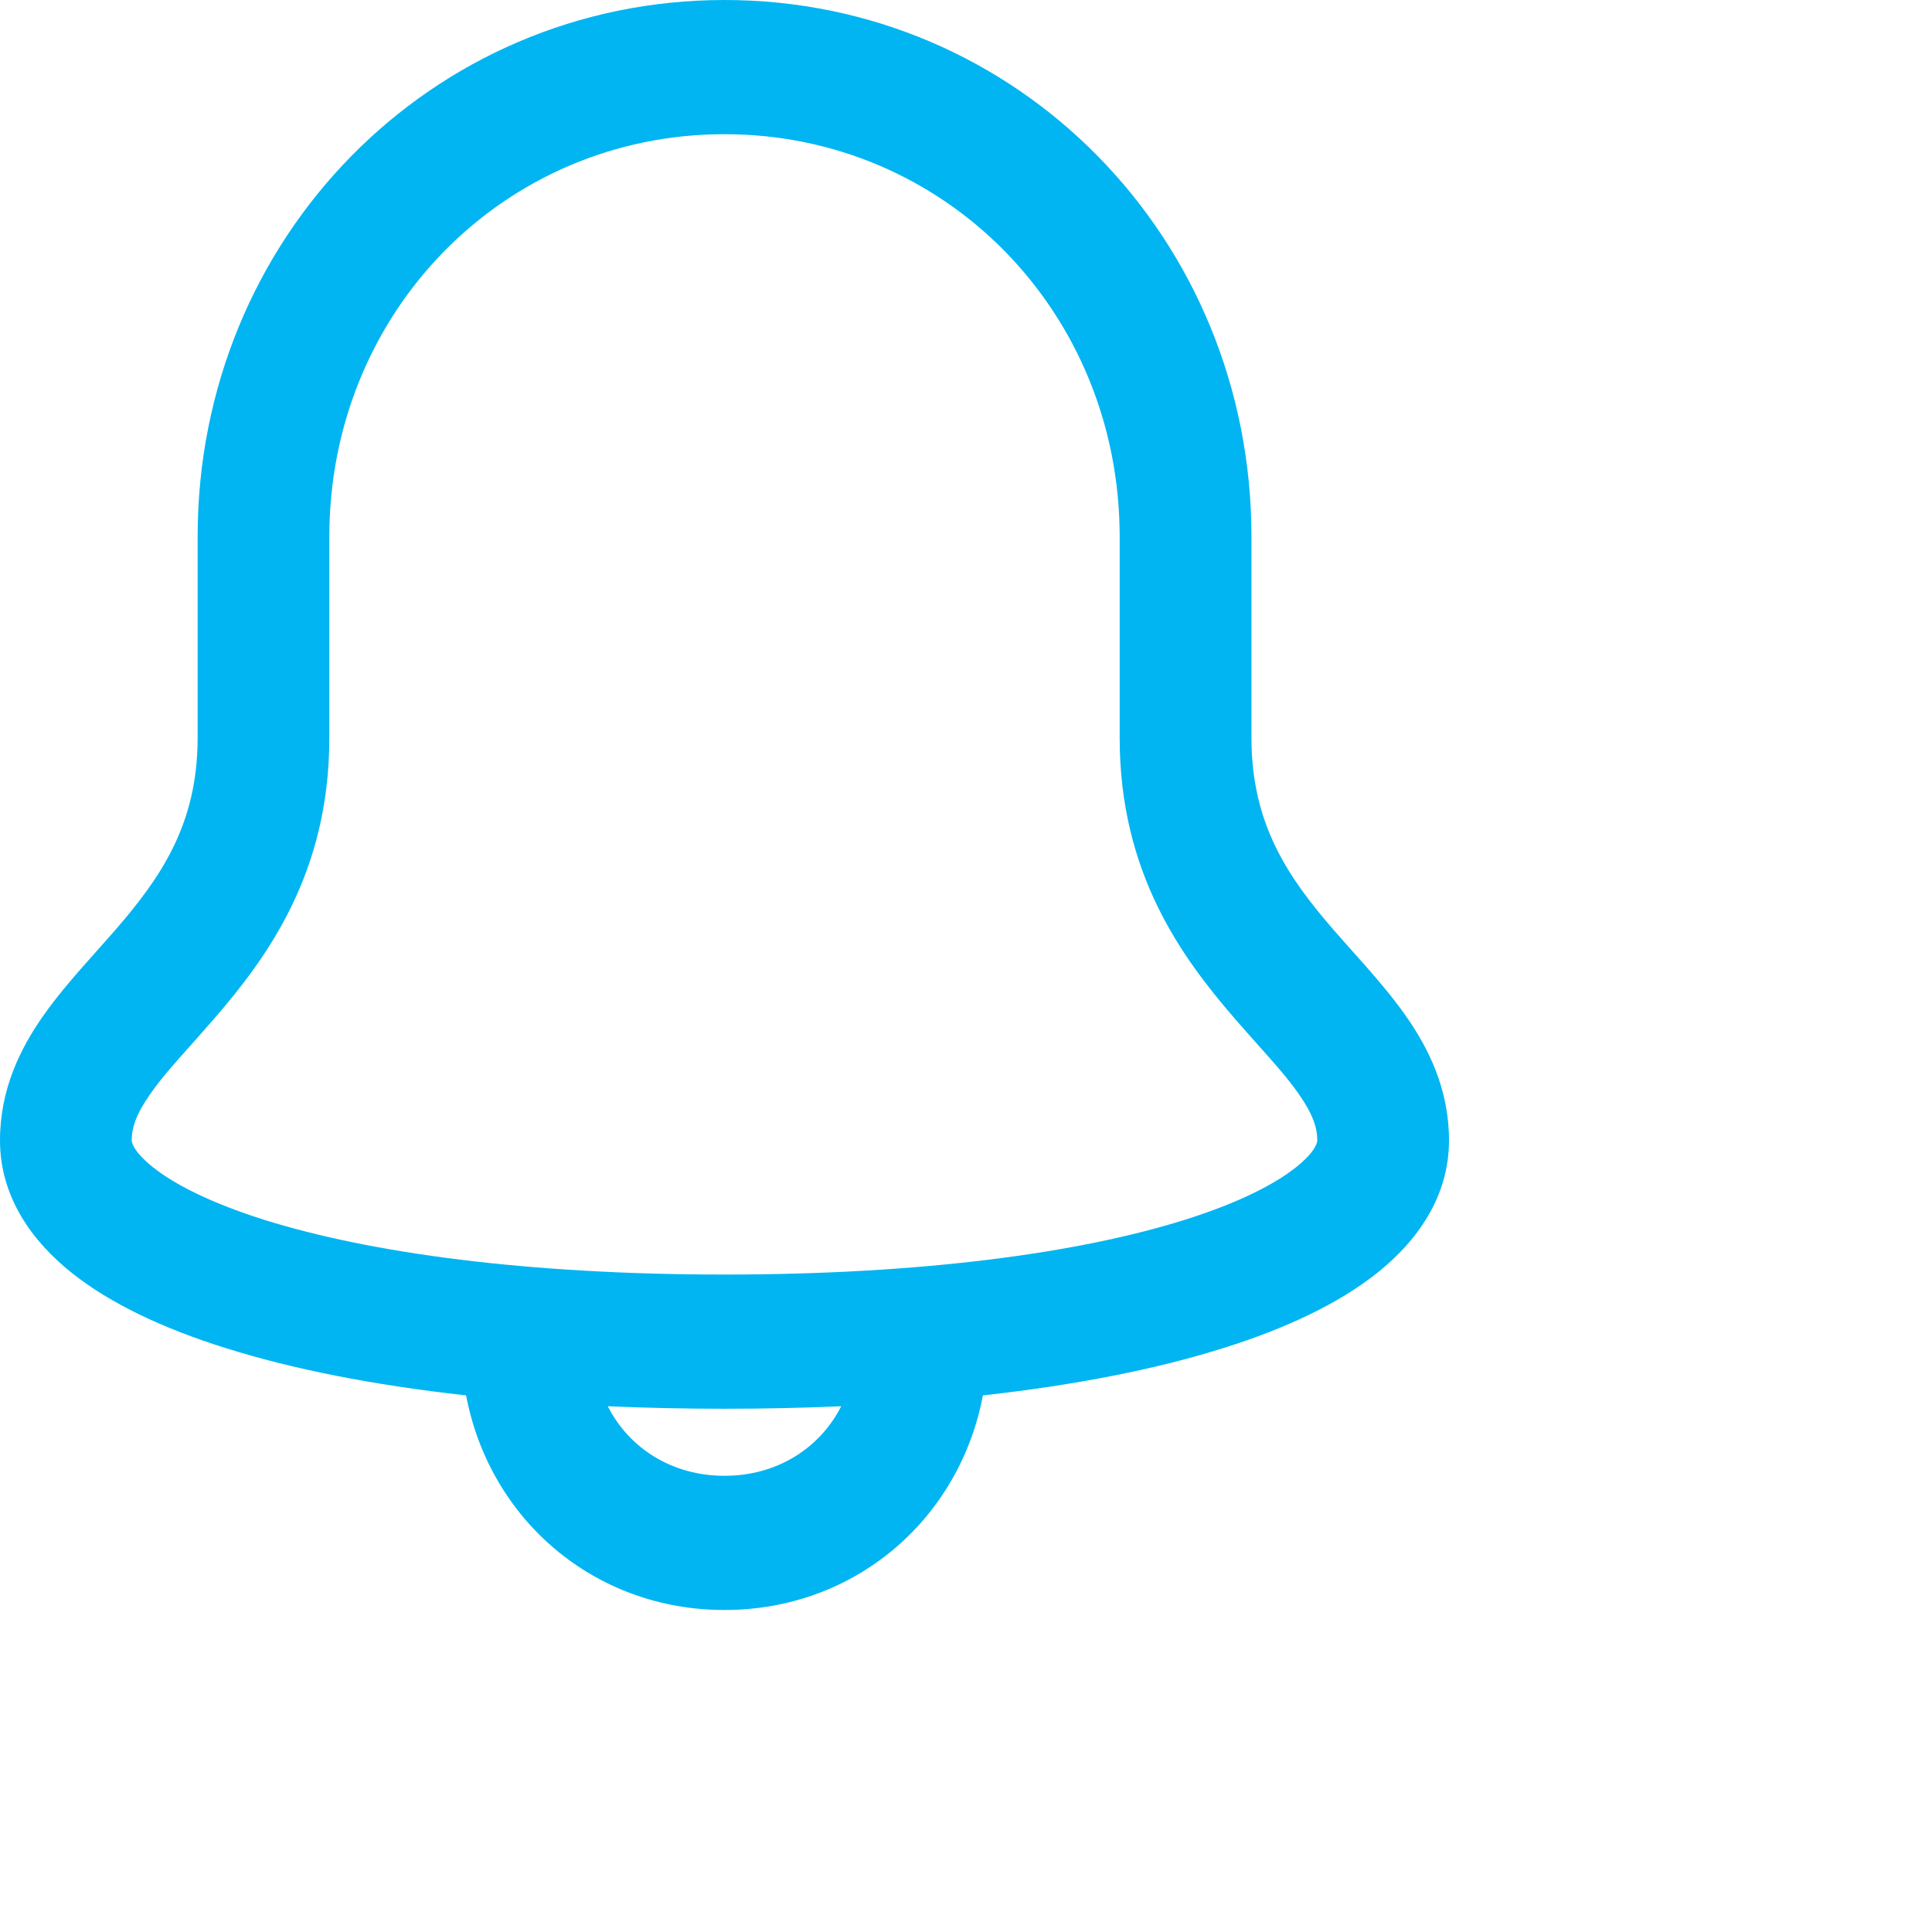 <svg 
    width="24" 
    height="24" 
    xmlns="http://www.w3.org/2000/svg" 
    fill="#00b5f1">
<path d="M2.455 6.667C2.455 2.956 5.357 0 9 0C12.643 0 15.546 2.956 15.546 6.667V9.167C15.546 10.238 16.001 10.899 16.568 11.553C16.634 11.629 16.706 11.709 16.781 11.794C17.009 12.049 17.267 12.338 17.464 12.62C17.748 13.025 18 13.532 18 14.167C18 14.874 17.596 15.423 17.11 15.811C16.623 16.199 15.964 16.505 15.204 16.744C14.375 17.006 13.366 17.206 12.21 17.334C11.917 18.878 10.617 20 9 20C7.383 20 6.083 18.878 5.79 17.334C4.634 17.206 3.625 17.006 2.796 16.744C2.036 16.505 1.377 16.199 0.89 15.811C0.404 15.423 0 14.874 0 14.167C0 13.532 0.252 13.025 0.536 12.62C0.733 12.338 0.991 12.049 1.219 11.794C1.294 11.709 1.366 11.629 1.432 11.553C1.999 10.899 2.455 10.238 2.455 9.167V6.667ZM7.55 17.469C7.817 17.994 8.351 18.333 9 18.333C9.649 18.333 10.182 17.994 10.45 17.469C9.984 17.489 9.5 17.5 9 17.5C8.5 17.5 8.016 17.489 7.55 17.469ZM9 1.667C6.261 1.667 4.091 3.877 4.091 6.667V9.167C4.091 10.846 3.319 11.893 2.659 12.656C2.553 12.778 2.456 12.886 2.368 12.986C2.165 13.213 2.005 13.392 1.867 13.589C1.691 13.84 1.636 14.01 1.636 14.167L1.636 14.167C1.636 14.171 1.634 14.287 1.899 14.499C2.167 14.713 2.617 14.943 3.279 15.152C4.595 15.566 6.551 15.833 9 15.833C11.449 15.833 13.405 15.566 14.721 15.152C15.383 14.943 15.833 14.713 16.101 14.499C16.366 14.287 16.364 14.171 16.364 14.167L16.364 14.167C16.364 14.01 16.309 13.84 16.133 13.589C15.995 13.392 15.835 13.213 15.632 12.986C15.544 12.886 15.447 12.778 15.341 12.656C14.681 11.893 13.909 10.846 13.909 9.167V6.667C13.909 3.877 11.739 1.667 9 1.667Z"></path></svg>